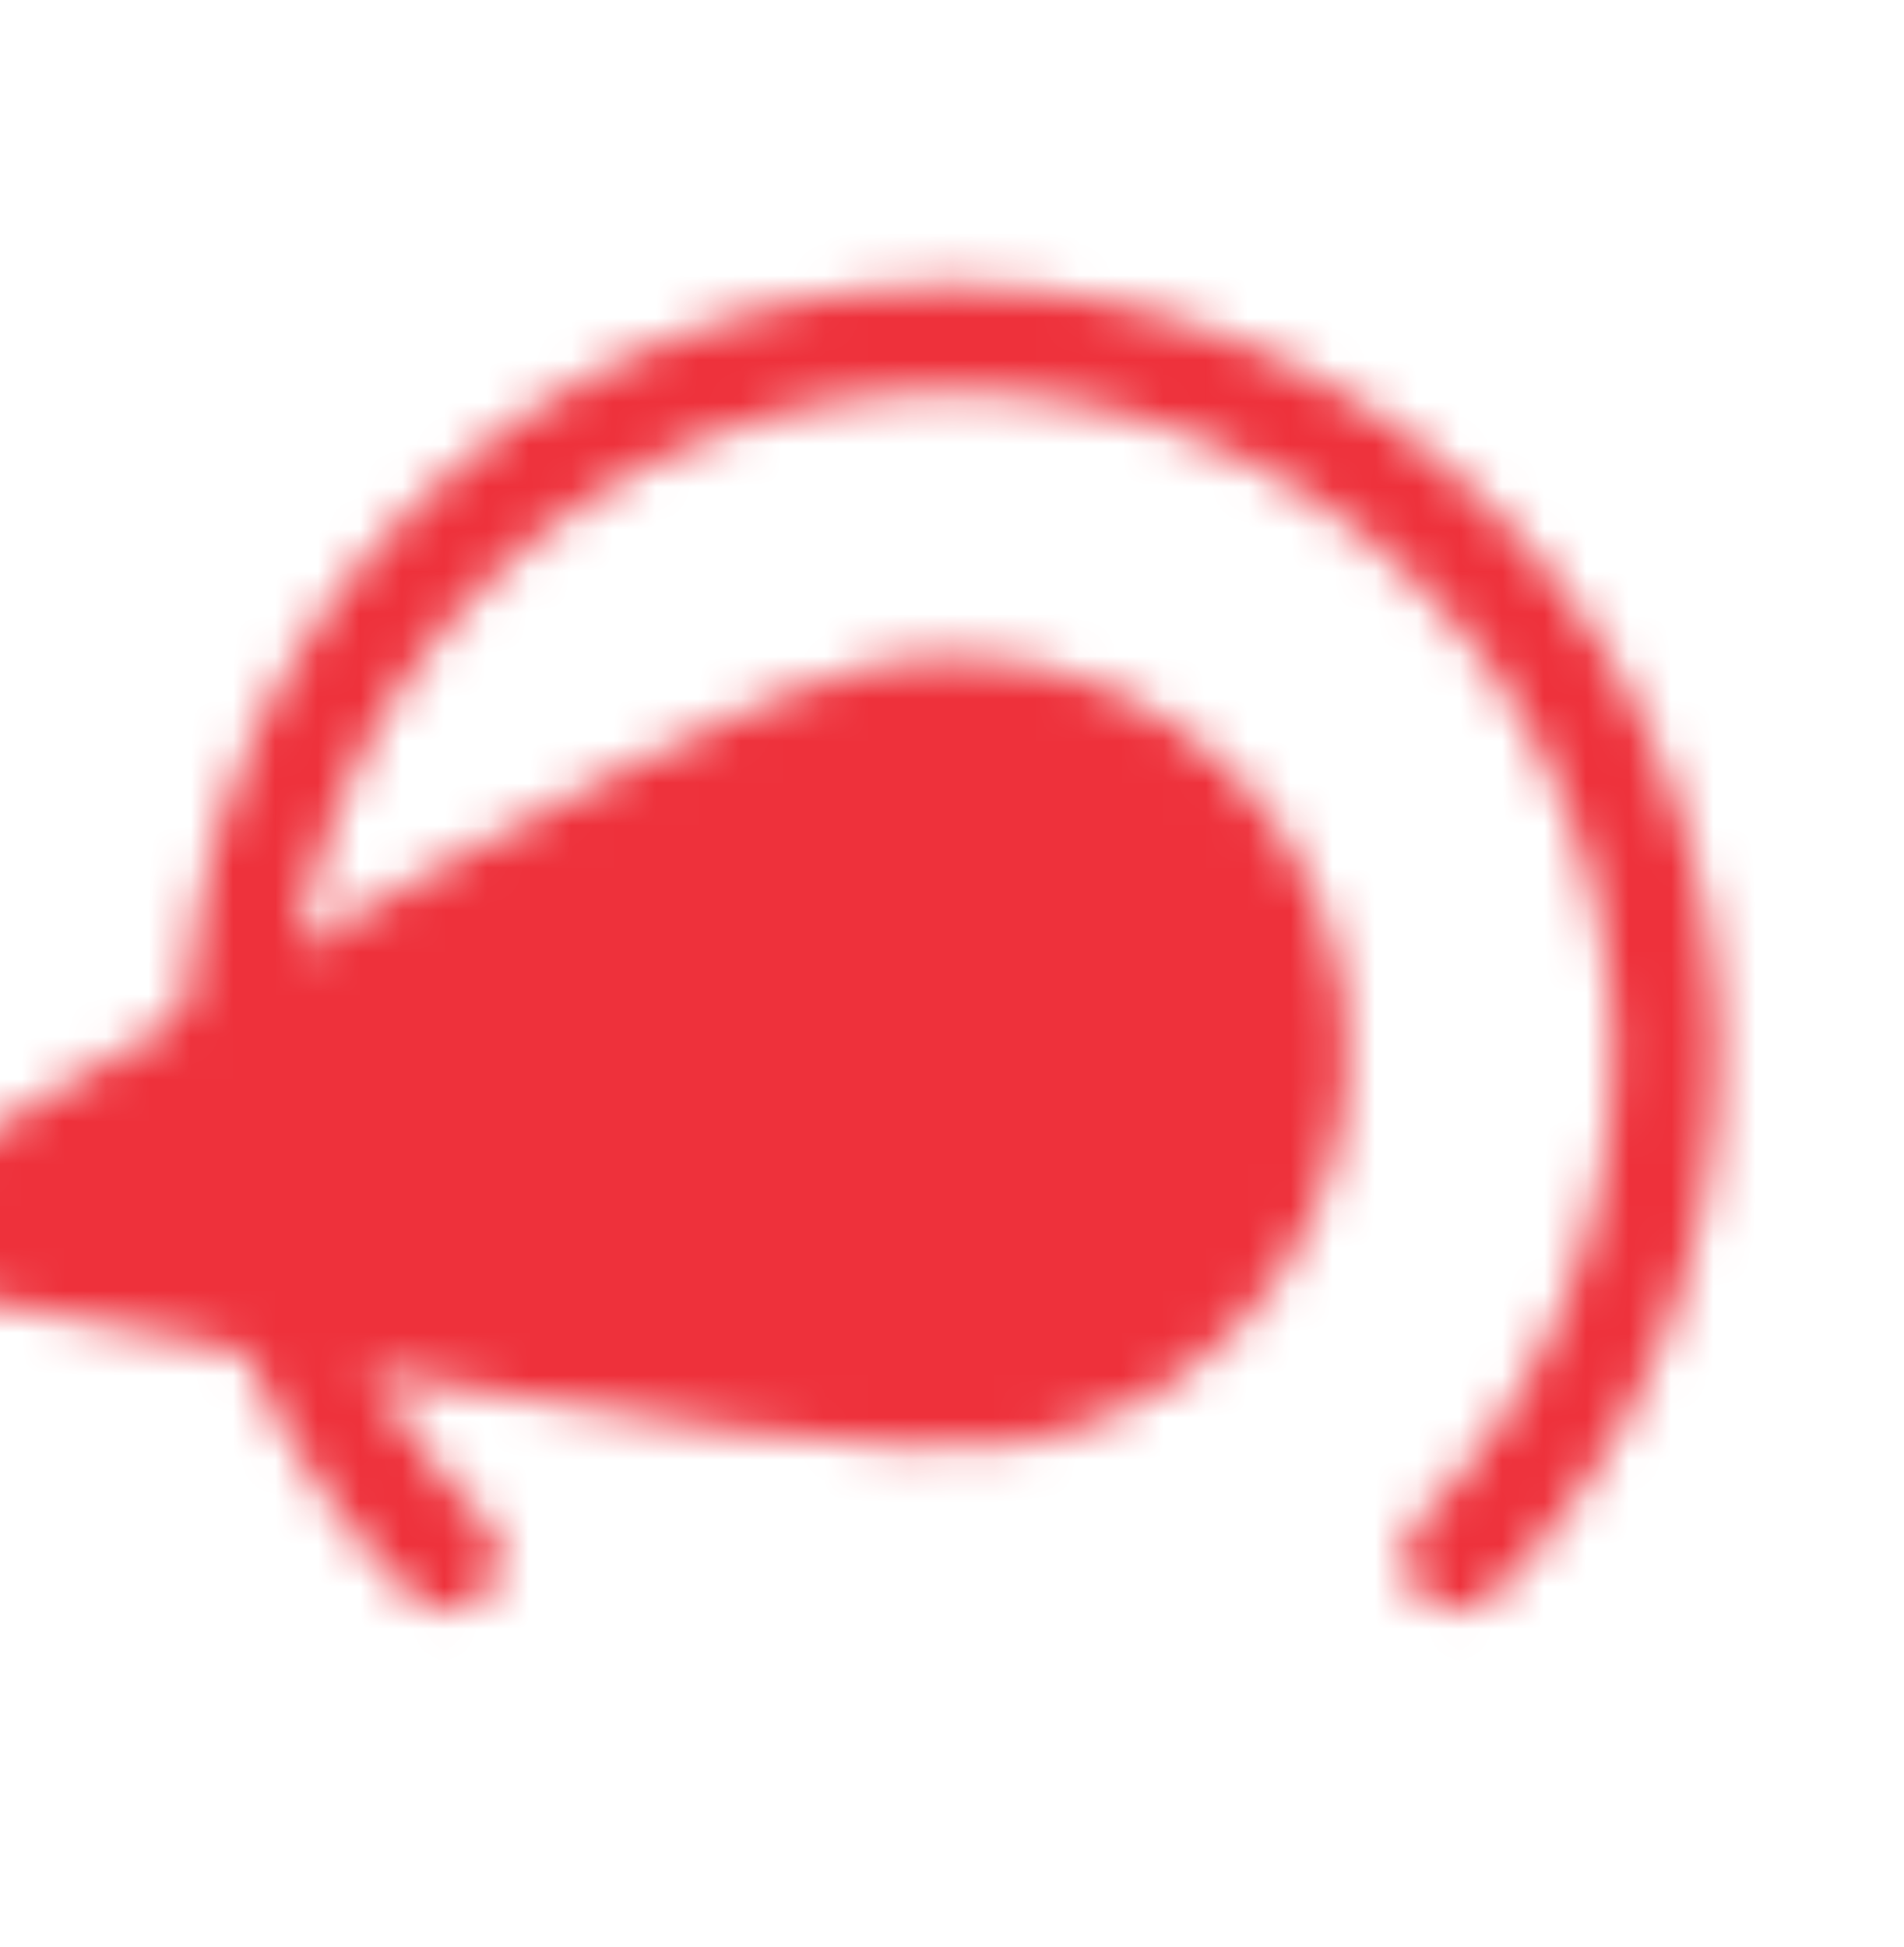 <svg width="45" height="46" viewBox="0 0 45 46" fill="none" xmlns="http://www.w3.org/2000/svg">
<g clip-path="url(#clip0_151_4202)">
<mask id="mask0_151_4202" style="mask-type:luminance" maskUnits="userSpaceOnUse" x="-6" y="6" width="47" height="33">
<path d="M34.432 36.807C41.023 30.217 41.023 19.533 34.432 12.943C27.842 6.352 17.158 6.352 10.568 12.943C3.977 19.533 3.977 30.217 10.568 36.807" stroke="white" stroke-width="2.5" stroke-linecap="round"/>
<path d="M20.872 15.642C25.971 14.743 30.833 18.148 31.733 23.247C32.632 28.346 29.227 33.209 24.128 34.108C19.029 35.007 -5.198 29.759 -5.198 29.759C-5.198 29.759 15.773 16.541 20.872 15.642Z" fill="black"/>
<path d="M21.523 19.335C24.582 18.796 27.5 20.839 28.04 23.898C28.579 26.958 26.536 29.875 23.477 30.415C20.417 30.954 2.188 28.456 2.188 28.456C2.188 28.456 18.464 19.875 21.523 19.335Z" fill="white"/>
</mask>
<g mask="url(#mask0_151_4202)">
<path d="M45 0.5H0V45.5H45V0.5Z" fill="#EE313B"/>
</g>
</g>
<defs>
<clipPath id="clip0_151_4202">
<rect width="45" height="45" fill="white" transform="translate(0 0.5)"/>
</clipPath>
</defs>
</svg>
